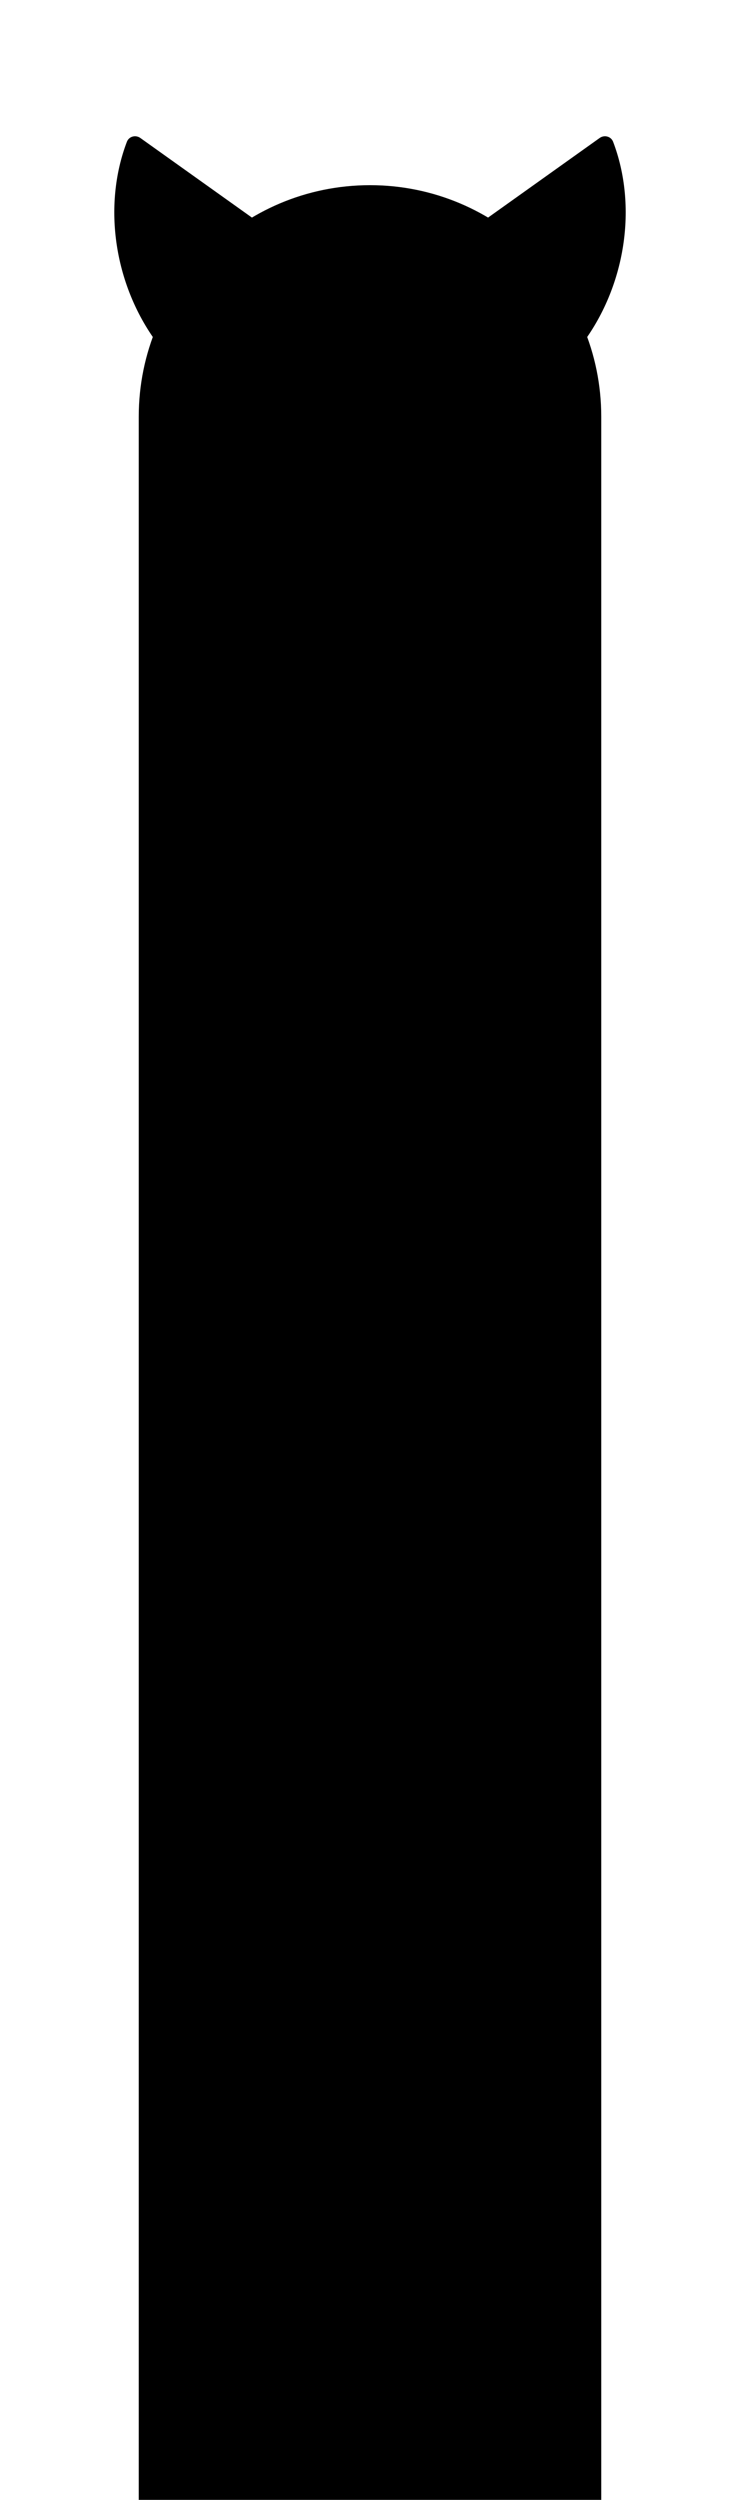 <svg xmlns="http://www.w3.org/2000/svg" className="object" viewBox="0 0 320 1080" width="100%" height="100%">
<path className="object-fill-1" d="M60.684 59.608C58.637 58.149 55.762 58.917 54.866 61.266C49.65 74.946 48.128 90.581 50.547 106.206C52.985 121.946 59.298 136.879 68.631 149.109C70.131 151.075 73.047 151.061 74.637 149.167L113.672 102.672C115.172 100.885 114.83 98.198 112.93 96.843L60.684 59.608Z"/>
<path className="object-fill-2" d="M63.809 83.228C62.201 81.814 59.687 82.499 59.211 84.586C57.612 91.592 57.494 99.517 58.904 107.527C60.614 117.236 64.472 126.528 69.882 133.96L89.154 105.502L63.809 83.228Z"/>
<path className="object-fill-1" d="M259.316 59.608C261.363 58.149 264.238 58.917 265.134 61.266C270.35 74.946 271.872 90.581 269.453 106.206C267.015 121.946 260.702 136.879 251.369 149.109C249.869 151.075 246.953 151.061 245.363 149.167L206.328 102.672C204.828 100.885 205.17 98.198 207.07 96.843L259.316 59.608Z"/>
<path className="object-fill-2" d="M256.191 83.228C257.799 81.814 260.313 82.499 260.789 84.586C262.388 91.592 262.506 99.517 261.096 107.527C259.386 117.236 255.528 126.528 250.118 133.96L230.845 105.502L256.191 83.228Z"/>
<path className="object-fill-1" d="M60 180C60 124.772 104.772 80 160 80C215.228 80 260 124.772 260 180V1080H60V180Z"/>
<path className="object-fill-2" d="M152.504 214.003C156.886 217.509 163.114 217.509 167.496 214.003L176.096 207.123C179.048 204.761 177.378 200 173.597 200H146.403C142.622 200 140.952 204.761 143.904 207.123L152.504 214.003Z"/>
<line className="object-stroke-2" x1="104" y1="156" x2="216" y2="156" strokeWidth="8" stroke-linecap="round"/>
<path className="object-fill-2" d="M124 156H140V176C140 180.418 136.418 184 132 184C127.582 184 124 180.418 124 176V156Z"/>
<path className="object-fill-2" d="M180 156H196V176C196 180.418 192.418 184 188 184C183.582 184 180 180.418 180 176V156Z"/>
</svg>

